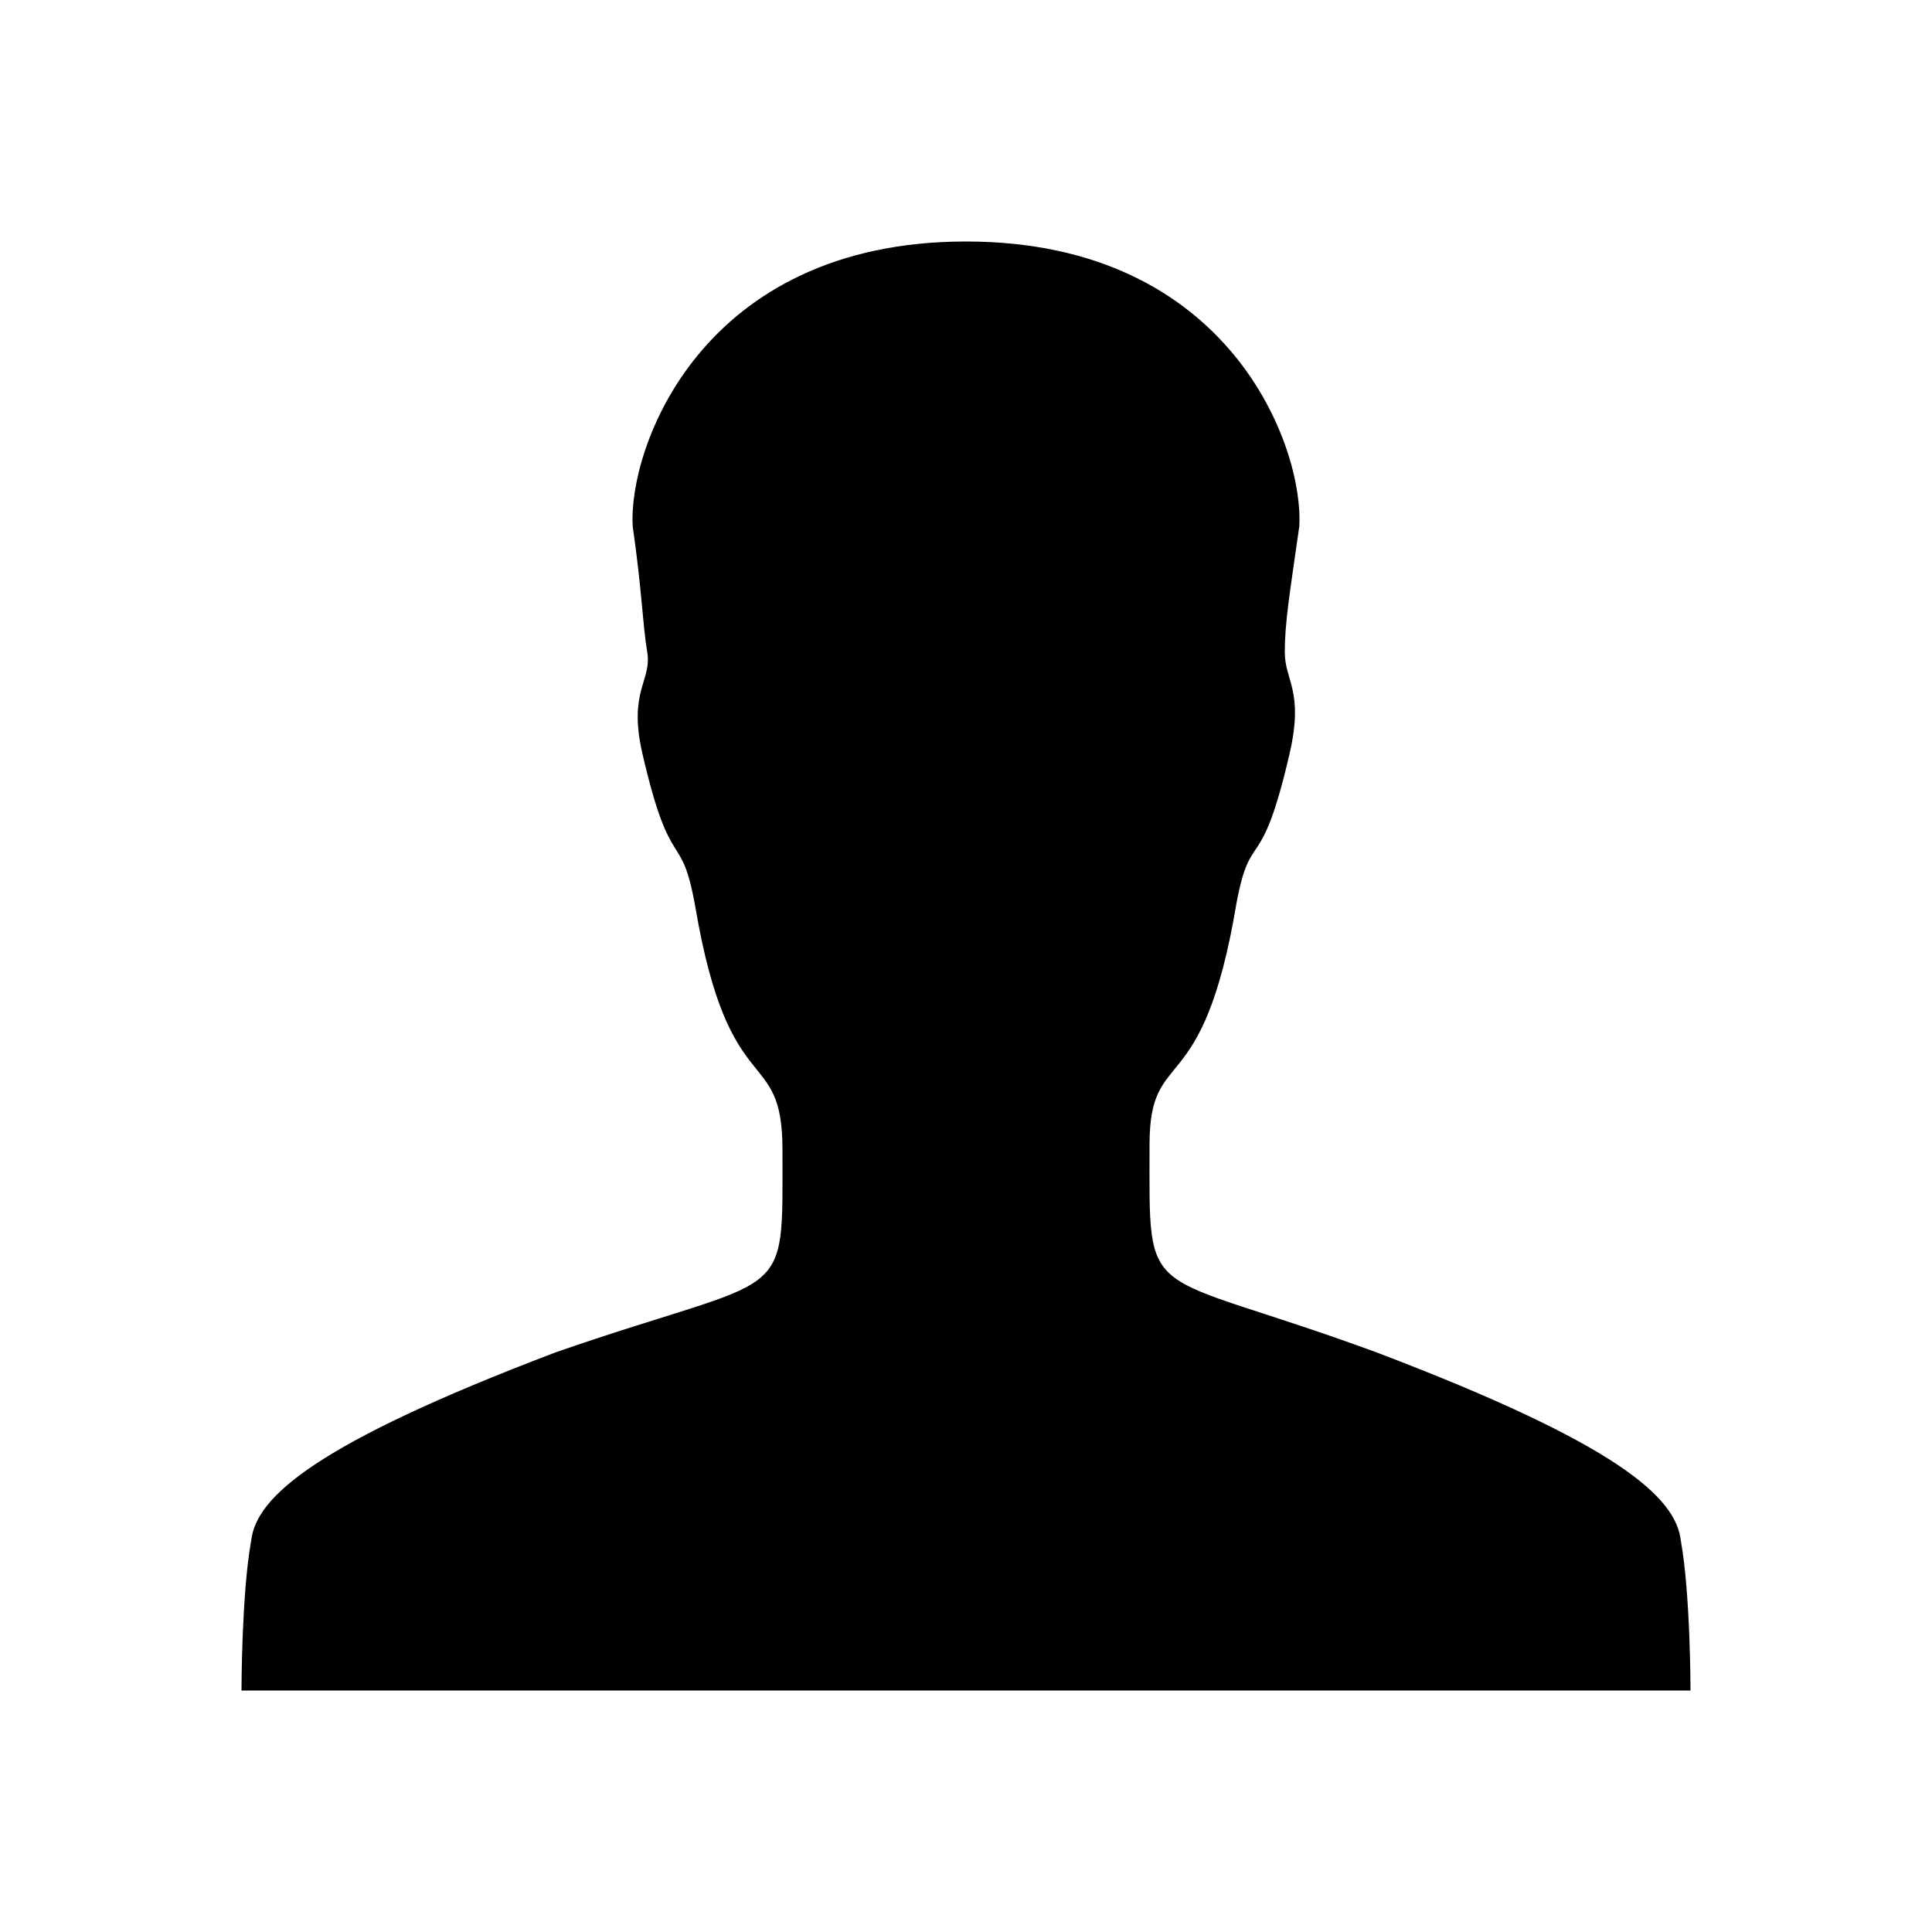 <?xml version="1.0"?><svg fill="currentColor" xmlns="http://www.w3.org/2000/svg" width="40" height="40" viewBox="0 0 40 40"><path d="m35 35h-30s0-2 0.2-3.1c0.1-0.9 1.3-2 6.3-3.9 4.9-1.7 4.7-0.9 4.7-4.2 0-2.2-1.1-0.9-1.8-5-0.3-1.7-0.5-0.6-1.1-3.2-0.3-1.3 0.2-1.5 0.1-2.1s-0.1-1.2-0.3-2.6c-0.1-1.6 1.4-5.9 6.9-5.9s7 4.3 6.9 5.9c-0.2 1.4-0.3 2-0.3 2.6s0.4 0.8 0.1 2.1c-0.6 2.6-0.8 1.5-1.1 3.1-0.7 4.2-1.8 2.9-1.8 5 0 3.4-0.2 2.5 4.7 4.3 5 1.9 6.2 3 6.3 3.9 0.2 1.1 0.2 3.1 0.2 3.1z"></path></svg>
